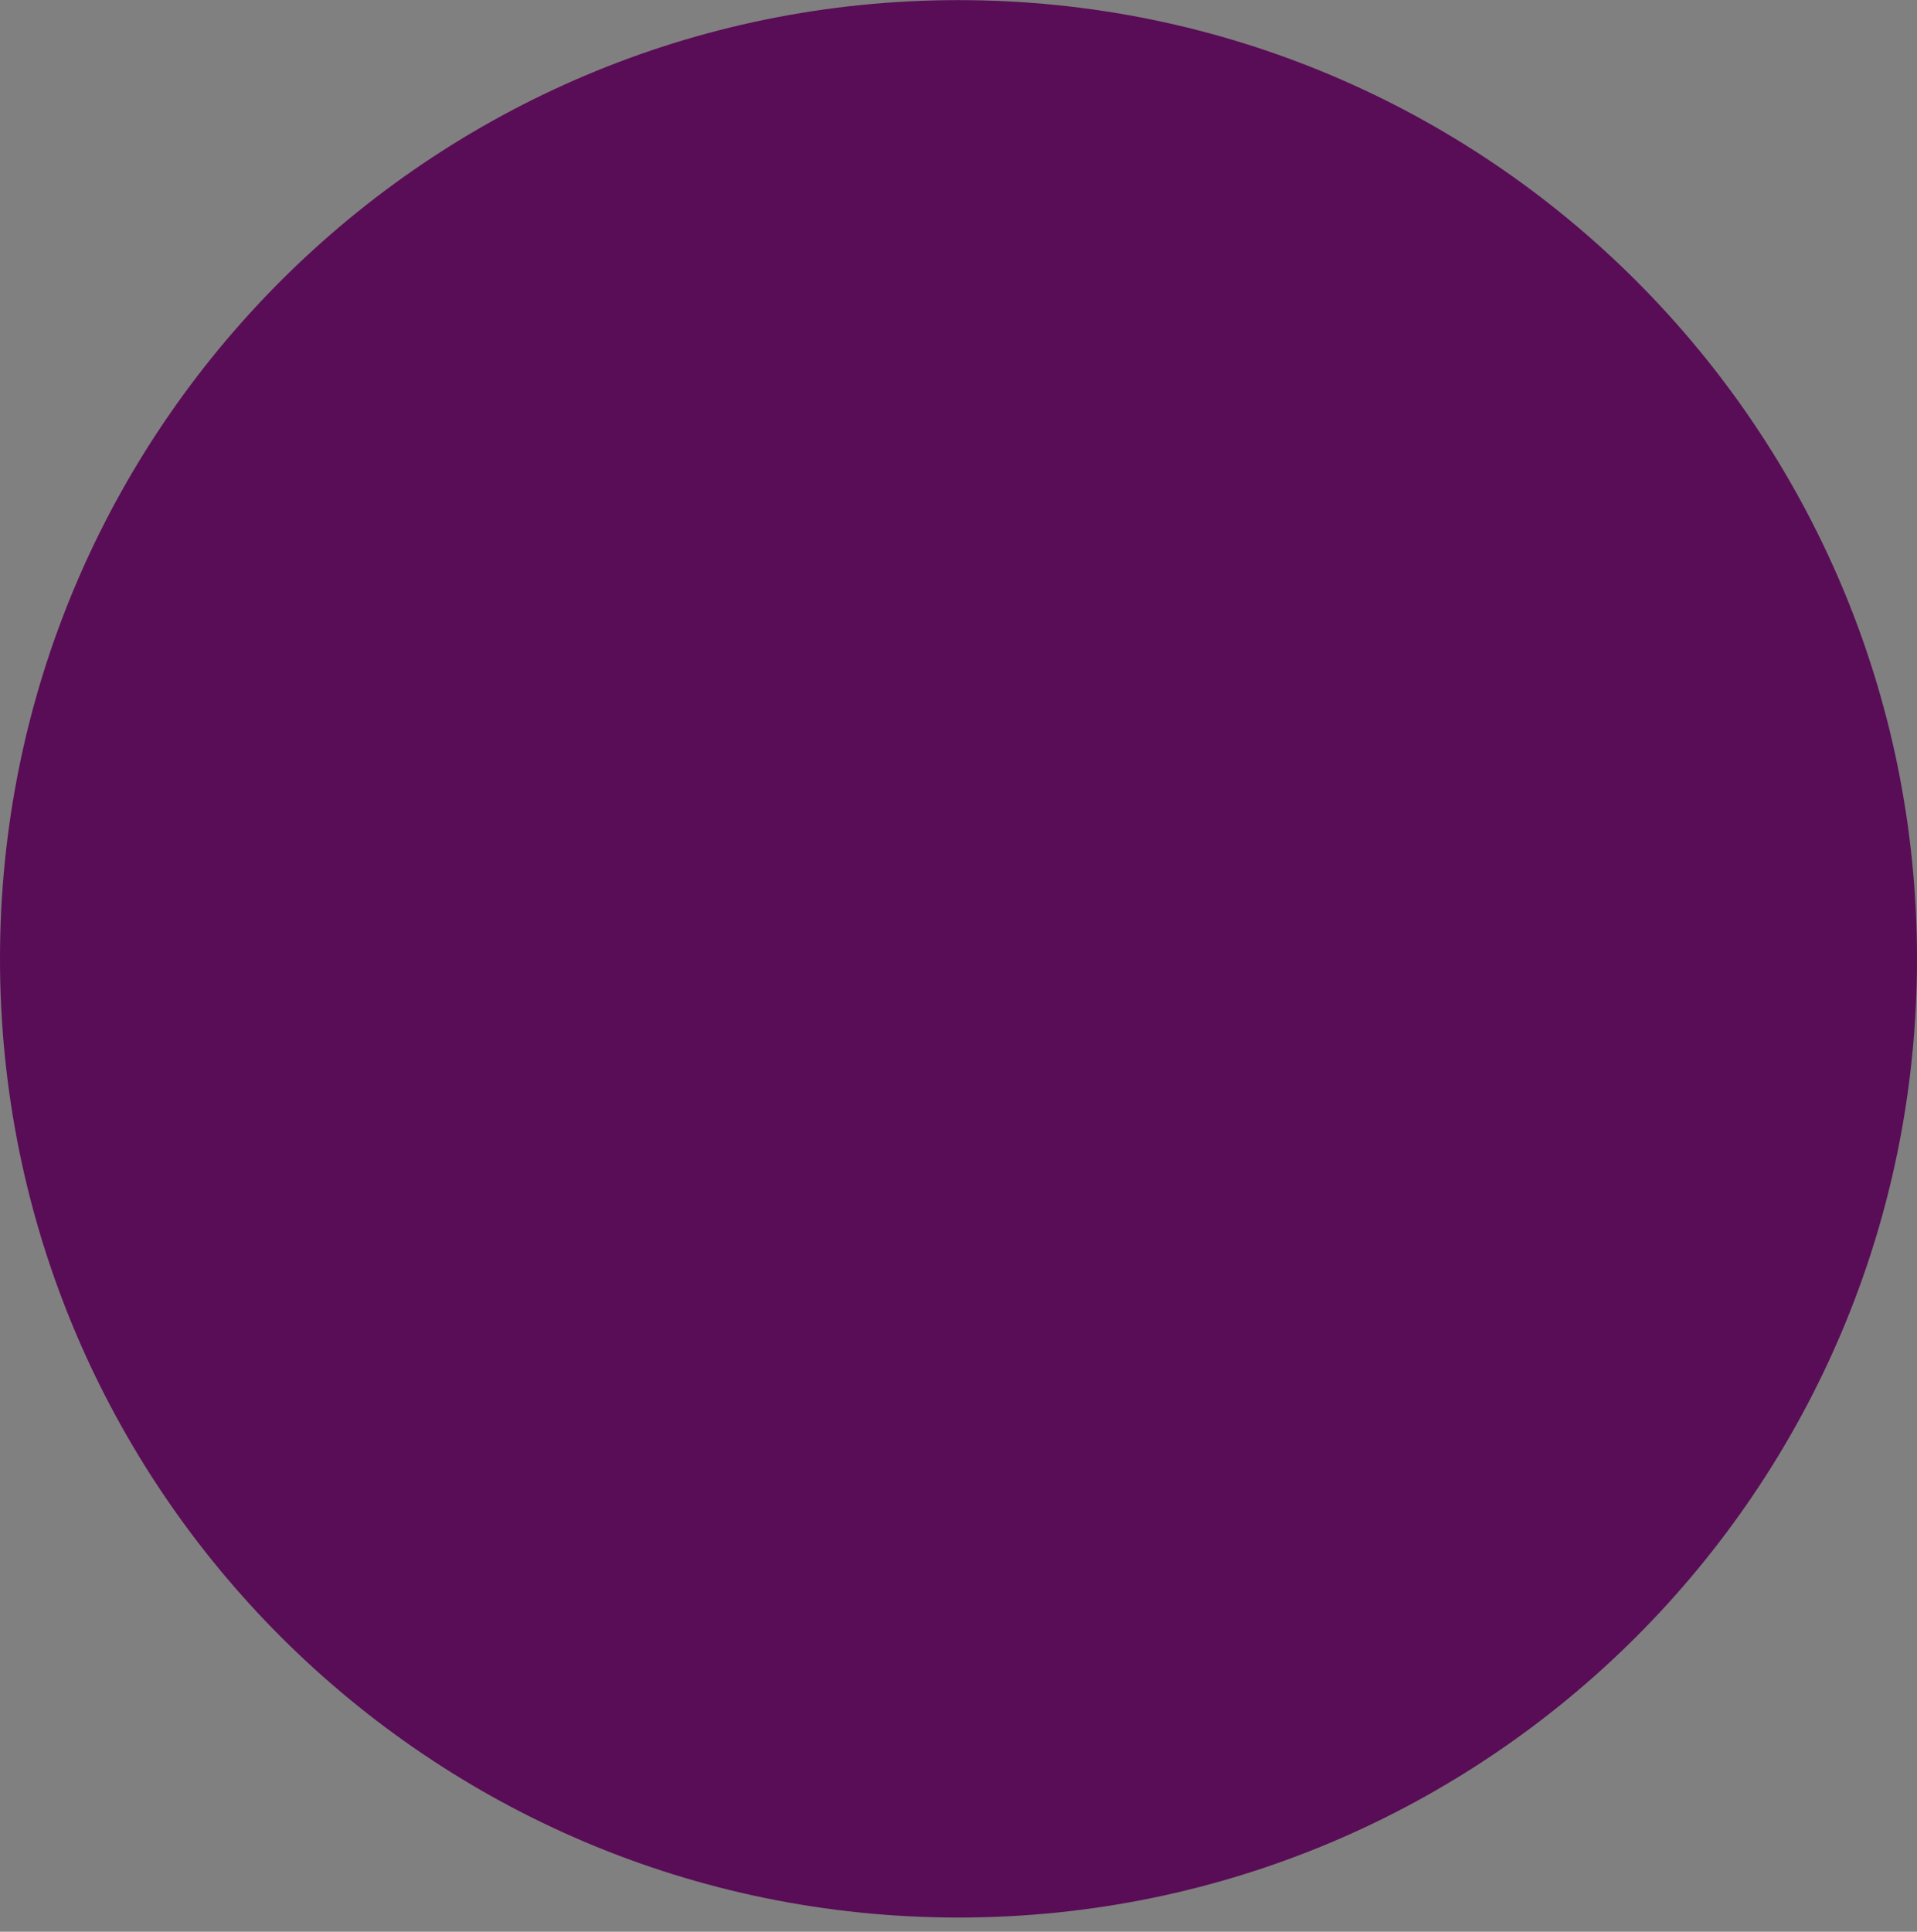 <svg width="134" height="135" viewBox="0 0 134 135" fill="none" xmlns="http://www.w3.org/2000/svg" style="">
<rect x="0" y="0" width="134" height="135" fill="#808080" stroke="none"/>
<path d="M134 67.008C134 104.011 104.003 134.008 67 134.008C29.997 134.008 0 104.011 0 67.008C0 30.005 29.997 0.008 67 0.008C104.003 0.008 134 30.005 134 67.008Z" fill="#590D56" class="OoGrNVWT_0"></path>
<path d="M90.5 67.008C90.5 79.986 79.979 90.508 67 90.508C54.021 90.508 43.5 79.986 43.5 67.008C43.5 54.029 54.021 43.508 67 43.508C79.979 43.508 90.5 54.029 90.5 67.008Z" stroke="white" class="OoGrNVWT_1"></path>
<path d="M71.5 67.008C71.5 69.493 69.485 71.508 67 71.508C64.515 71.508 62.5 69.493 62.5 67.008C62.5 64.522 64.515 62.508 67 62.508C69.485 62.508 71.5 64.522 71.5 67.008Z" stroke="white" class="OoGrNVWT_2"></path>
<style data-made-with="vivus-instant">.OoGrNVWT_0{stroke-dasharray:422 424;stroke-dashoffset:423;animation:OoGrNVWT_draw_0 5600ms linear 0ms infinite,OoGrNVWT_fade 5600ms linear 0ms infinite;}.OoGrNVWT_1{stroke-dasharray:148 150;stroke-dashoffset:149;animation:OoGrNVWT_draw_1 5600ms linear 0ms infinite,OoGrNVWT_fade 5600ms linear 0ms infinite;}.OoGrNVWT_2{stroke-dasharray:29 31;stroke-dashoffset:30;animation:OoGrNVWT_draw_2 5600ms linear 0ms infinite,OoGrNVWT_fade 5600ms linear 0ms infinite;}@keyframes OoGrNVWT_draw{100%{stroke-dashoffset:0;}}@keyframes OoGrNVWT_fade{0%{stroke-opacity:1;}92.857%{stroke-opacity:1;}100%{stroke-opacity:0;}}@keyframes OoGrNVWT_draw_0{7.143%{stroke-dashoffset: 423}42.857%{ stroke-dashoffset: 0;}100%{ stroke-dashoffset: 0;}}@keyframes OoGrNVWT_draw_1{16.071%{stroke-dashoffset: 149}51.786%{ stroke-dashoffset: 0;}100%{ stroke-dashoffset: 0;}}@keyframes OoGrNVWT_draw_2{25%{stroke-dashoffset: 30}60.714%{ stroke-dashoffset: 0;}100%{ stroke-dashoffset: 0;}}</style></svg>
